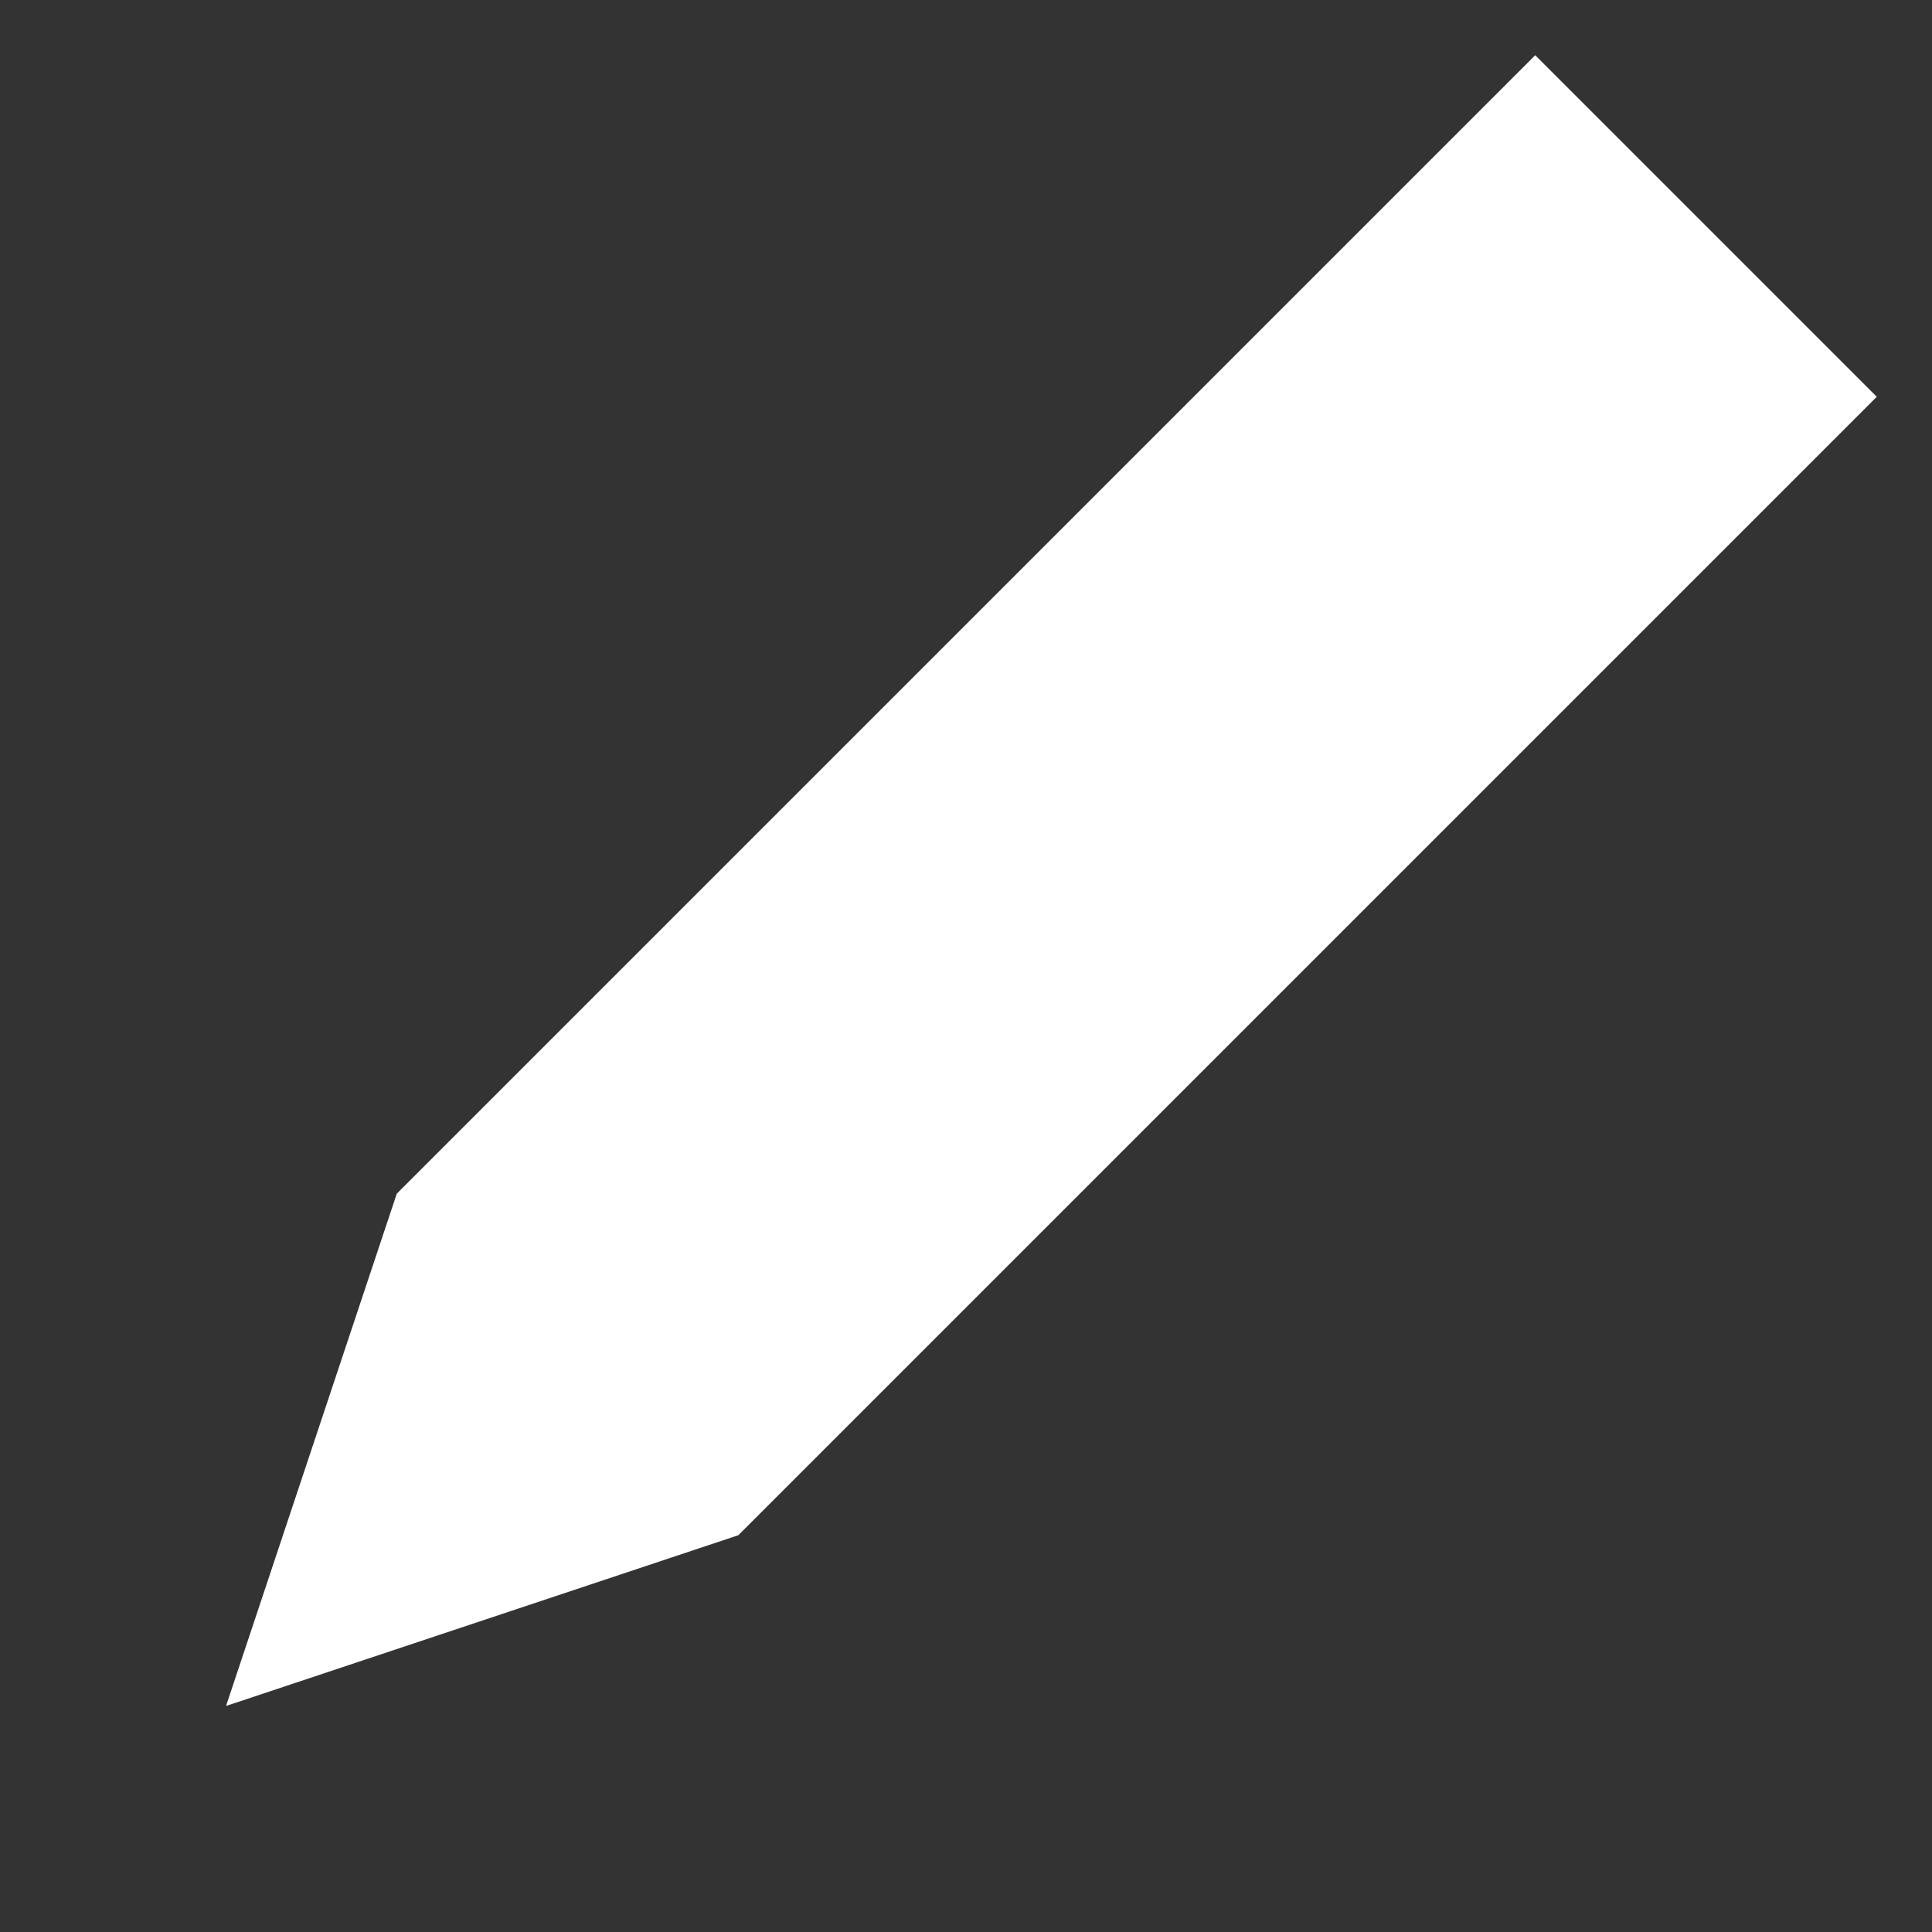 <svg width="24" height="24" viewBox="0 0 24 24" fill="none" xmlns="http://www.w3.org/2000/svg">
<rect x="0" y="0" width="24" height="24" fill="#333333" stroke="none"/>
<path fill-rule="evenodd" clip-rule="evenodd" d="M19.071 0.686L23.314 4.929L9.172 19.071L2.808 21.192L4.929 14.828L19.071 0.686Z" fill="white"/>
</svg>
